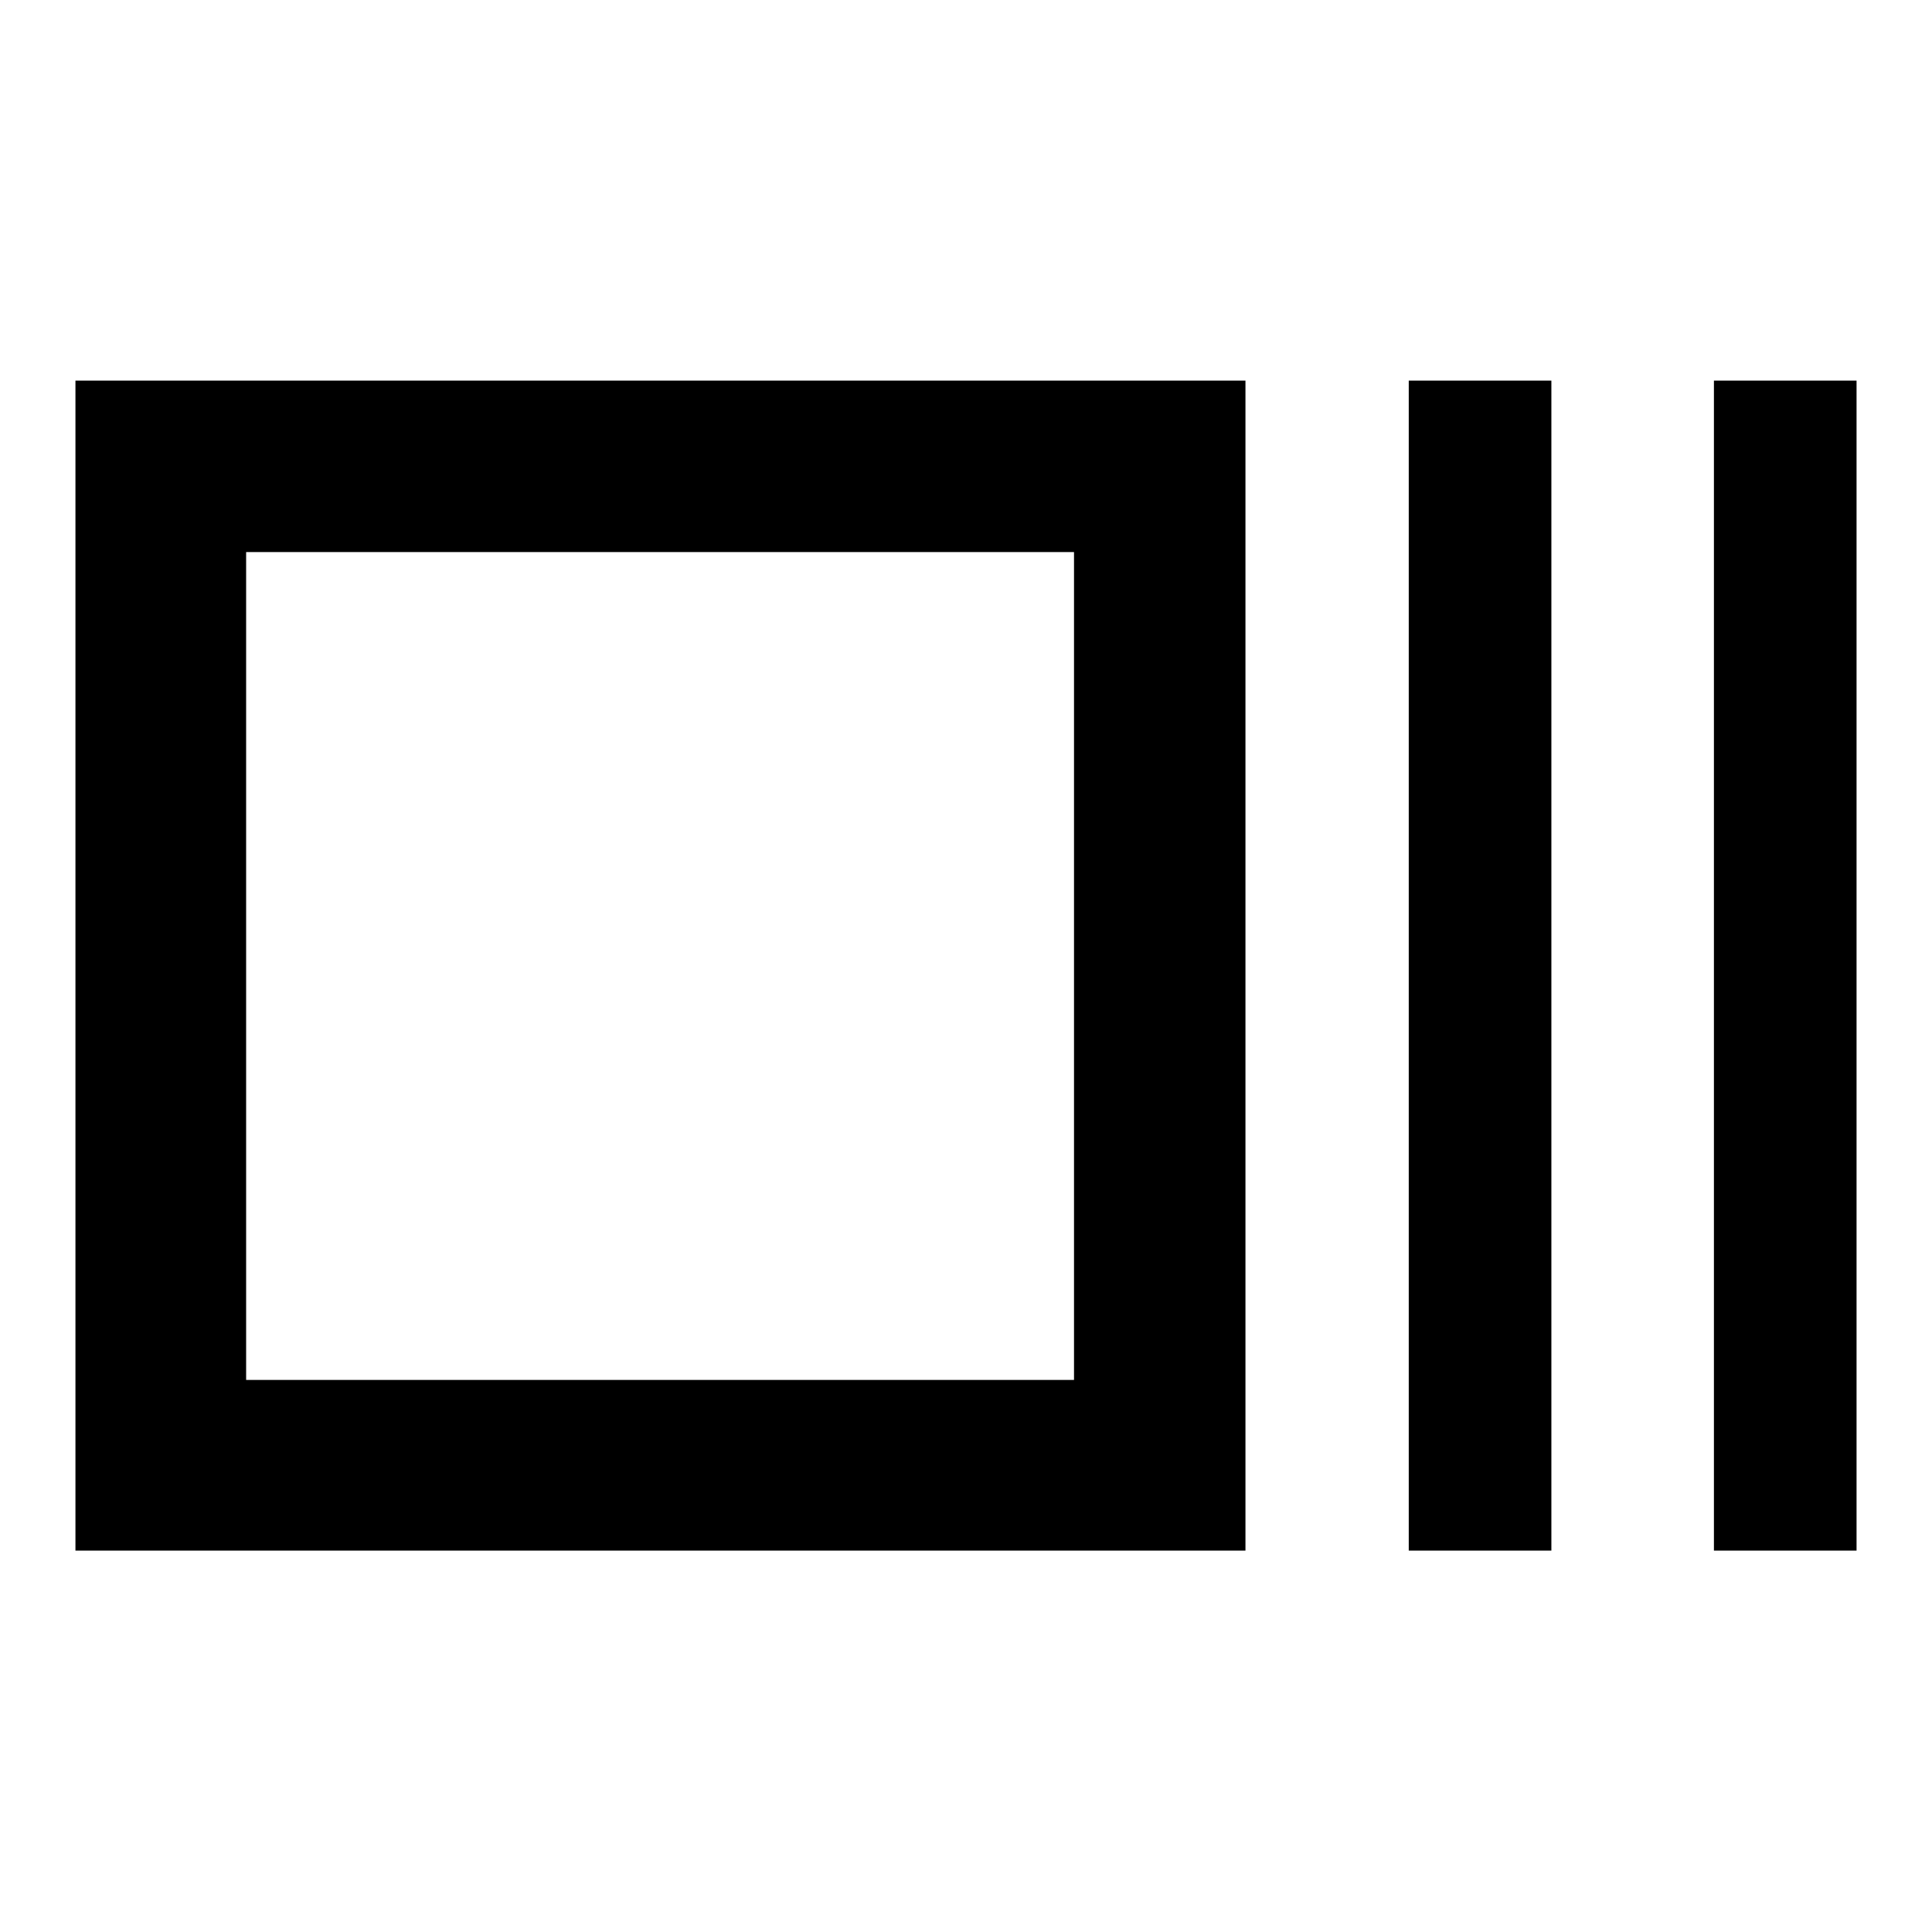 <svg xmlns="http://www.w3.org/2000/svg" height="40" viewBox="0 -960 960 960" width="40"><path d="M37.49-189.51v-581.36h581.37v581.36H37.49Zm84.81-84.81h411.37v-411.36H122.3v411.36ZM700-189.51v-581.36h70.87v581.36H700Zm151.64 0v-581.36h70.87v581.36h-70.87ZM122.3-274.32v-411.36 411.36Z"/></svg>